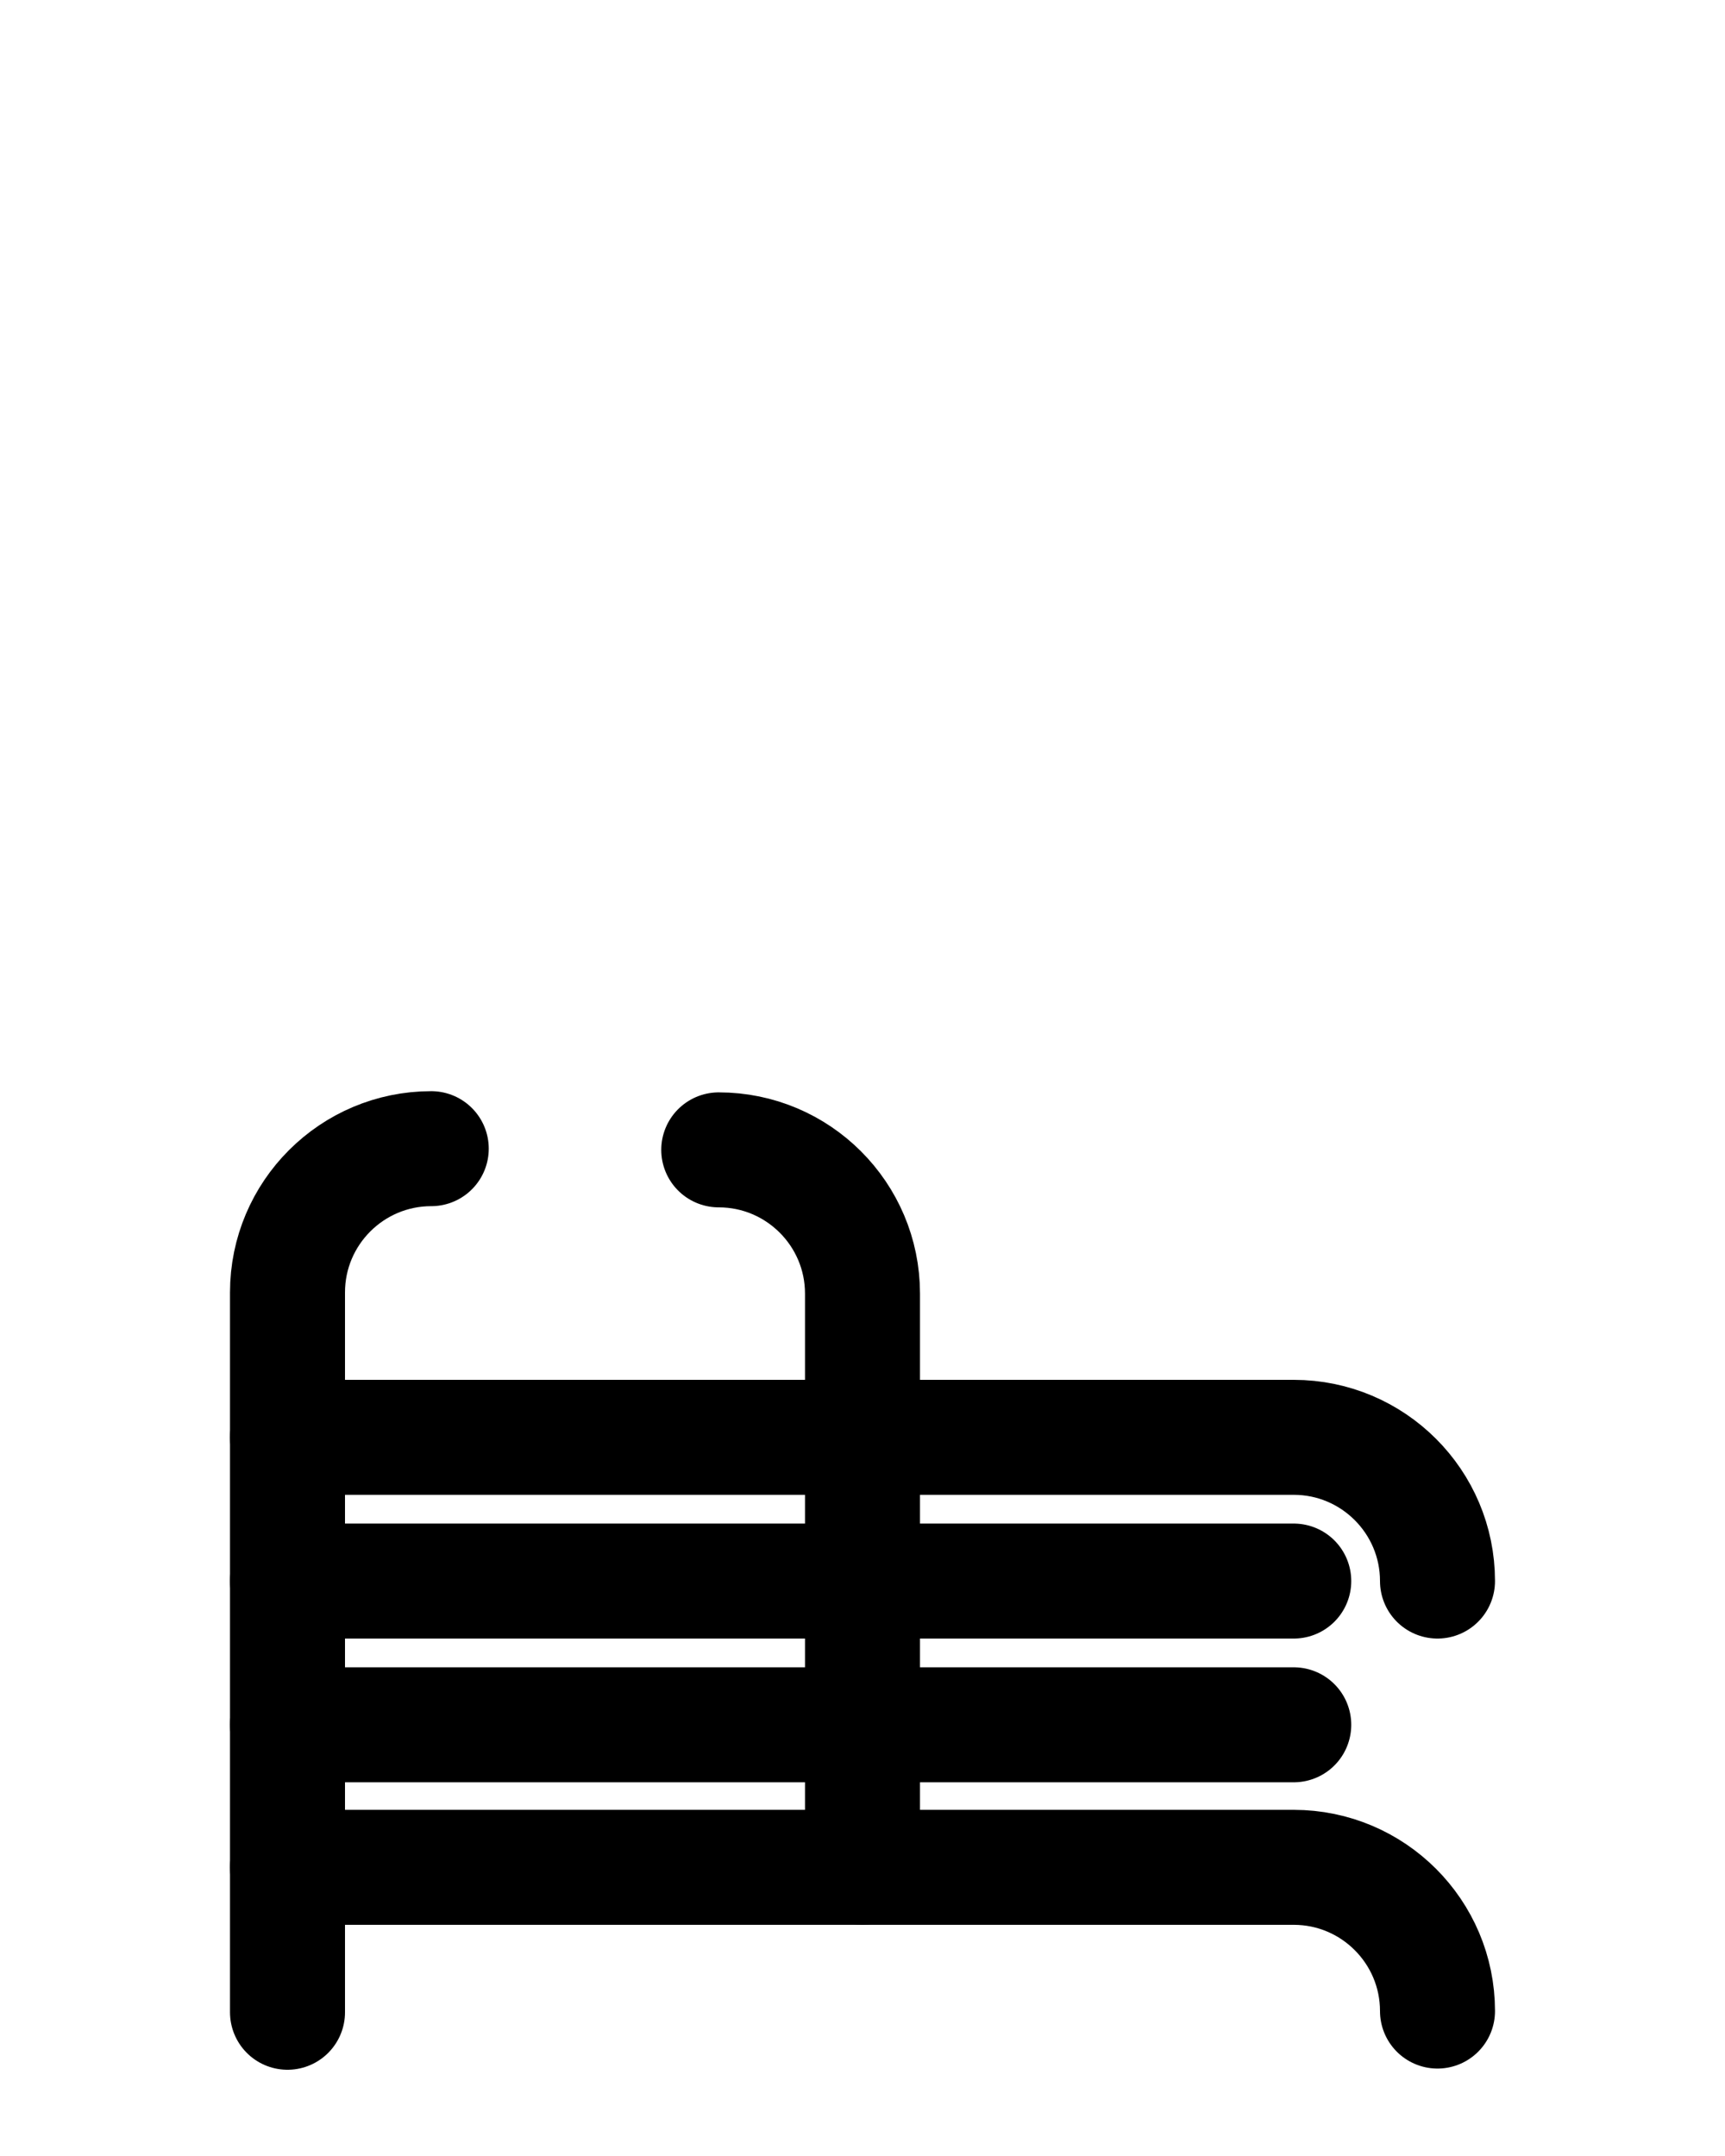 <?xml version="1.0" encoding="utf-8"?>
<!-- Generator: Adobe Illustrator 26.0.0, SVG Export Plug-In . SVG Version: 6.00 Build 0)  -->
<svg version="1.1" id="图层_1" xmlns="http://www.w3.org/2000/svg" xmlns:xlink="http://www.w3.org/1999/xlink" x="0px" y="0px"
	 viewBox="0 0 720 900" style="enable-background:new 0 0 720 900;" xml:space="preserve">
<style type="text/css">
	.st0{fill:none;stroke:#000000;stroke-width:48;stroke-linecap:round;stroke-linejoin:round;stroke-miterlimit:10;}
</style>
<path class="st0" d="M120,779.5h420c33.1,0,60,26.9,60,60"/>
<path class="st0" d="M120,600h420c33.1,0,60,26.9,60,60"/>
<path class="st0" d="M300,480c33.1,0,60,26.9,60,60l0,0v239.5"/>
<path class="st0" d="M180,479.5c-33.1,0-60,26.9-60,60V840"/>
<line class="st0" x1="120" y1="720" x2="540" y2="720"/>
<line class="st0" x1="120" y1="660" x2="540" y2="660"/>
</svg>
